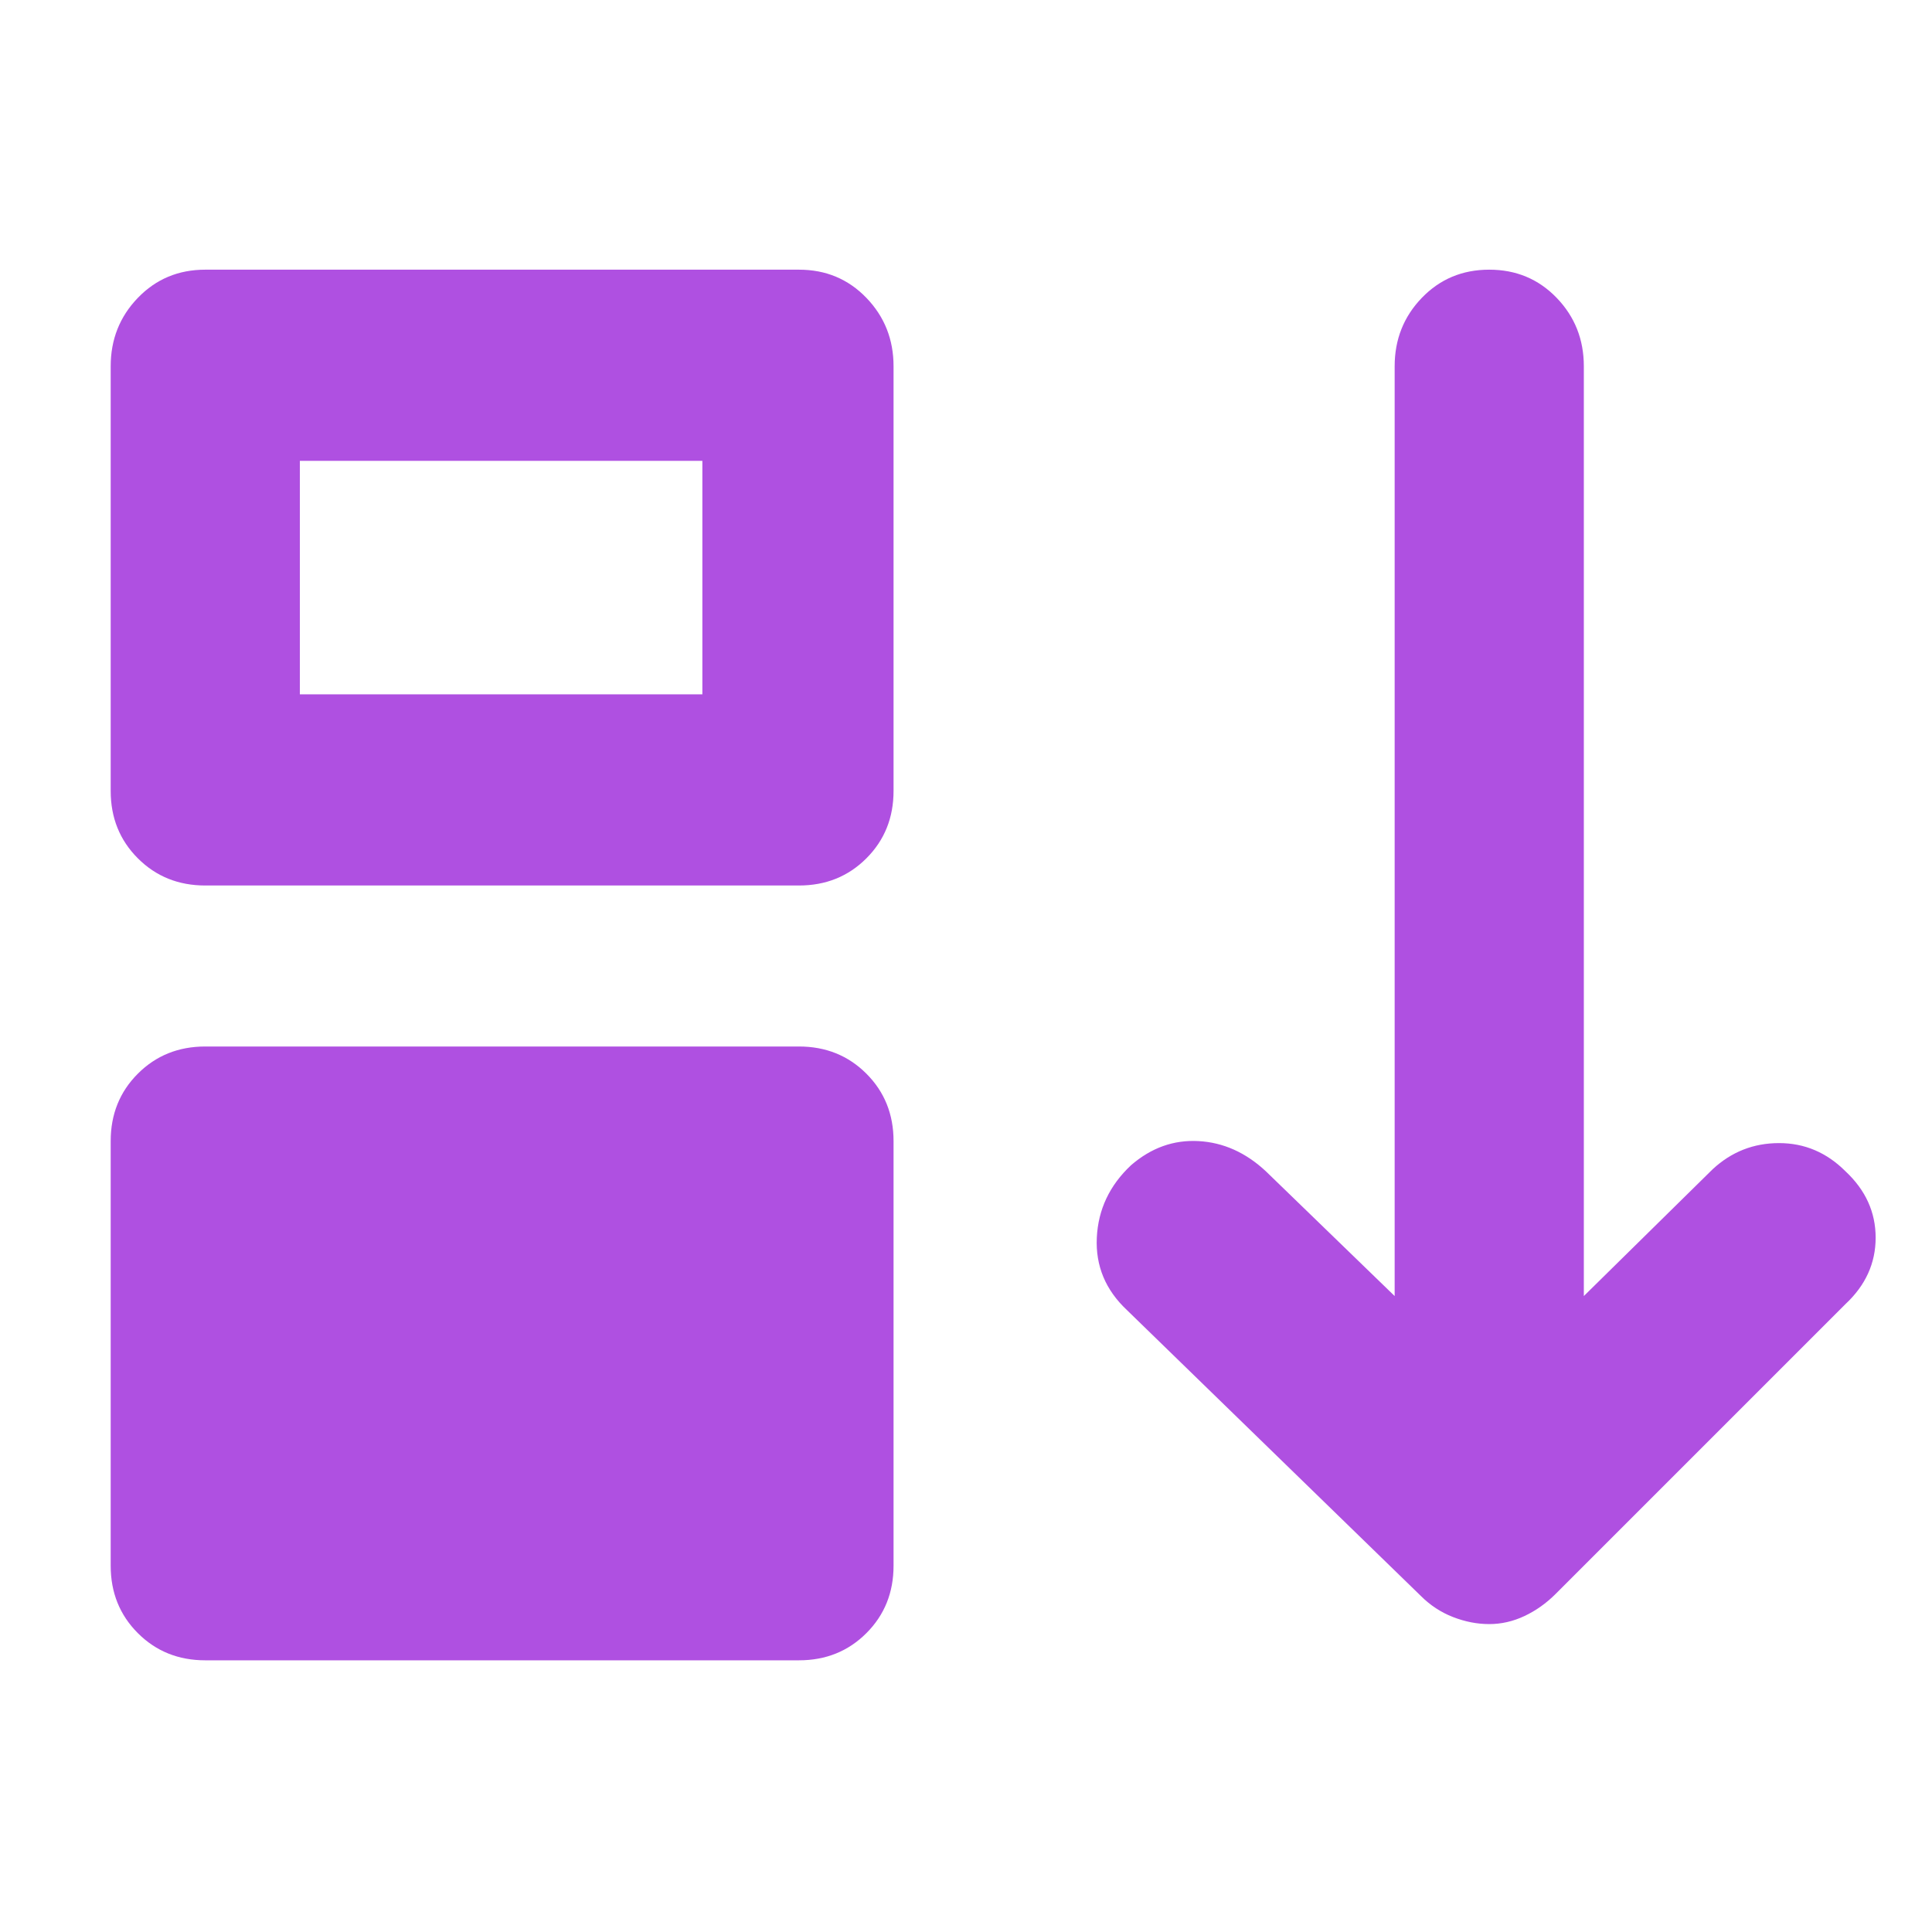 <svg xmlns="http://www.w3.org/2000/svg" height="48" viewBox="0 -960 960 960" width="48"><path fill="rgb(175, 80, 225)" d="M55-182v-211q0-20 13.5-33.5T102-440h295q20 0 33.5 13.5T444-393v211q0 20-13.5 33.5T397-135H102q-20 0-33.5-13.5T55-182Zm0-385v-211q0-20 13.5-34t33.5-14h295q20 0 33.5 14t13.5 34v211q0 20-13.5 33.5T397-520H102q-20 0-33.5-13.5T55-567Zm94-48h200v-116H149v116Zm591 462q-9 0-18-3.5T706-167L560-309q-16-15-15-36t17-36q15-13 33.5-12t33.5 15l64 62v-462q0-20 13.5-34t33.5-14q20 0 33.5 14t13.5 34v462l64-63q14-13 33-13t33 14q15 14 15 33t-15 33L773-168q-7 7-15.5 11t-17.5 4Z"/></svg>